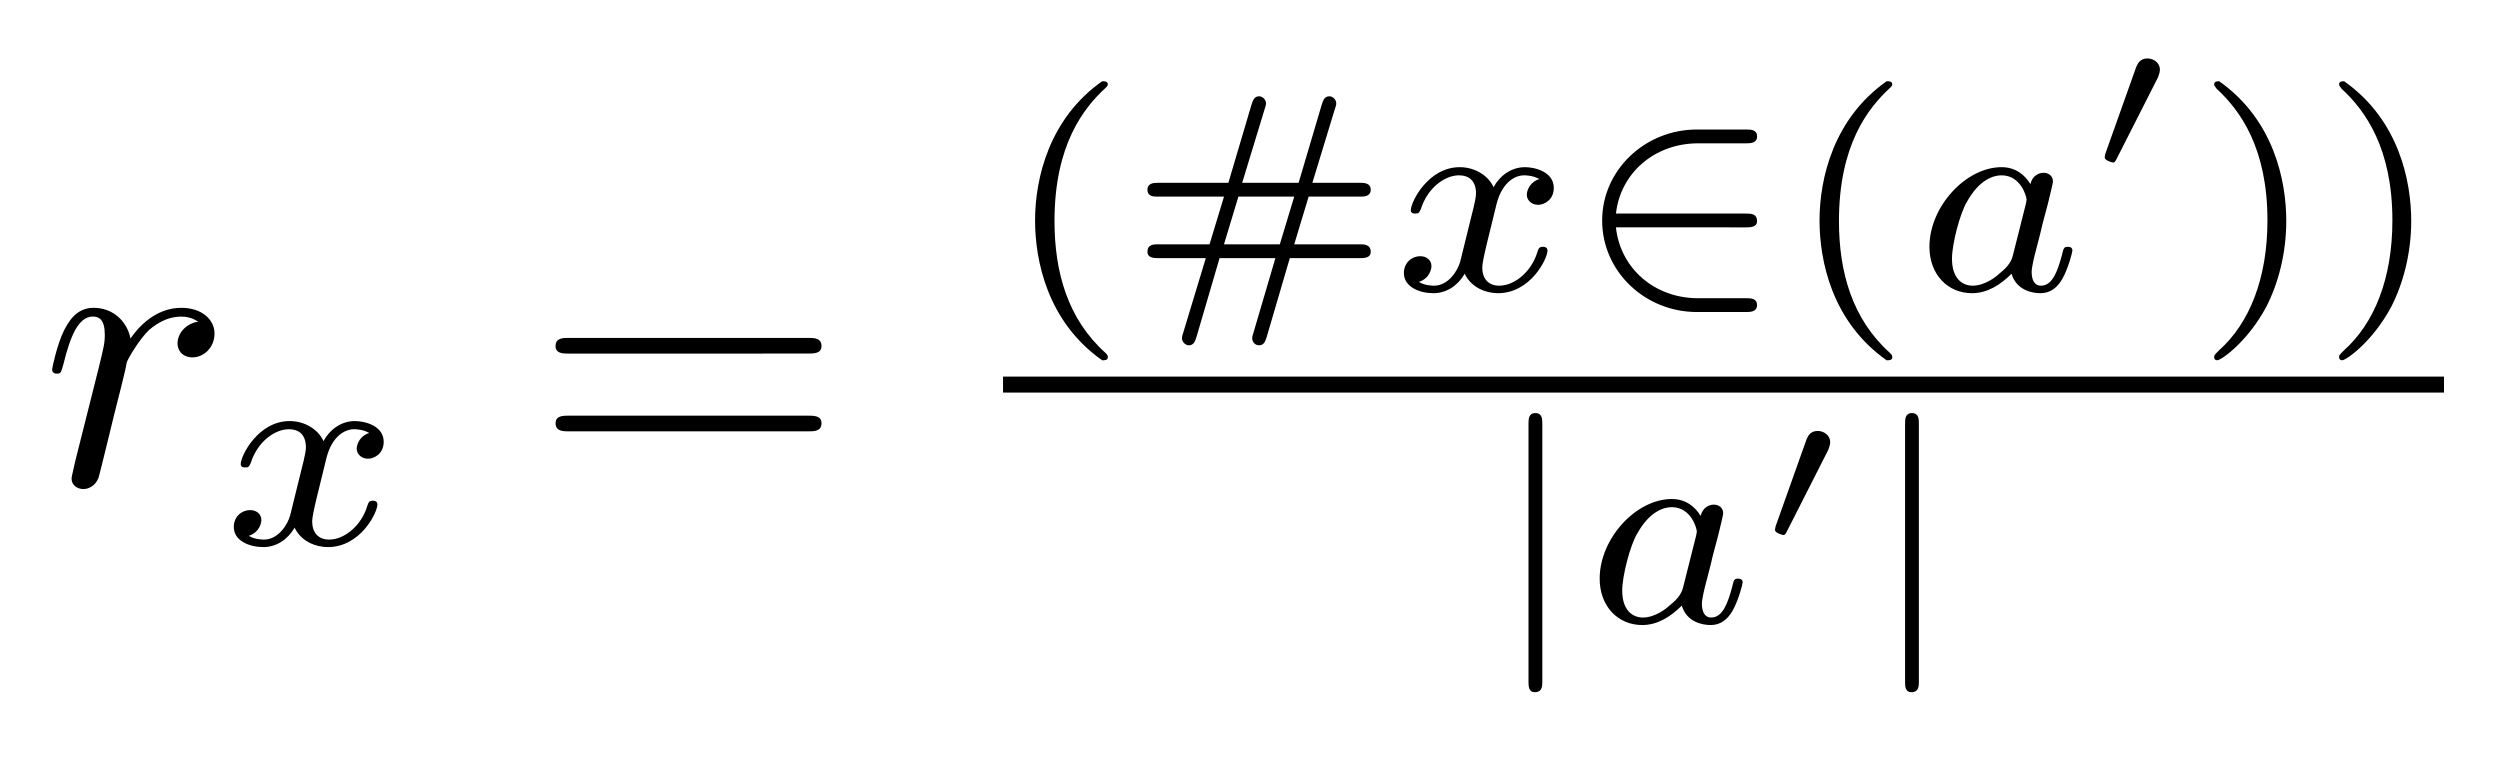 <?xml version="1.0" encoding="UTF-8" standalone="no"?>
<!-- Created with Inkscape (http://www.inkscape.org/) -->

<svg
   width="62.288mm"
   height="19.279mm"
   viewBox="0 0 62.288 19.279"
   version="1.1"
   id="svg139303"
   sodipodi:docname="sheet8-exercise1-r.svg"
   inkscape:version="1.1.1 (1:1.1+202109281949+c3084ef5ed)"
   xmlns:inkscape="http://www.inkscape.org/namespaces/inkscape"
   xmlns:sodipodi="http://sodipodi.sourceforge.net/DTD/sodipodi-0.dtd"
   xmlns:xlink="http://www.w3.org/1999/xlink"
   xmlns="http://www.w3.org/2000/svg"
   xmlns:svg="http://www.w3.org/2000/svg">
  <sodipodi:namedview
     id="namedview139305"
     pagecolor="#ffffff"
     bordercolor="#666666"
     borderopacity="1.0"
     inkscape:pageshadow="2"
     inkscape:pageopacity="0.0"
     inkscape:pagecheckerboard="0"
     inkscape:document-units="mm"
     showgrid="false"
     inkscape:zoom="1.5037598"
     inkscape:cx="177.88745"
     inkscape:cy="75.144979"
     inkscape:window-width="1920"
     inkscape:window-height="1043"
     inkscape:window-x="1920"
     inkscape:window-y="0"
     inkscape:window-maximized="1"
     inkscape:current-layer="layer1"
     fit-margin-top="0"
     fit-margin-left="0"
     fit-margin-right="0"
     fit-margin-bottom="0" />
  <defs
     id="defs139300">
    <g
       id="g6863">
      <symbol
         overflow="visible"
         id="symbol2686">
        <path
           style="stroke:none"
           d=""
           id="path8170" />
      </symbol>
      <symbol
         overflow="visible"
         id="symbol8461">
        <path
           style="stroke:none"
           d="m 0.875,-0.594 c -0.031,0.156 -0.094,0.391 -0.094,0.438 0,0.172 0.141,0.266 0.297,0.266 0.125,0 0.297,-0.078 0.375,-0.281 C 1.469,-0.203 1.797,-1.562 1.844,-1.75 c 0.078,-0.328 0.266,-1.016 0.312,-1.297 0.047,-0.125 0.328,-0.594 0.562,-0.812 0.078,-0.062 0.375,-0.328 0.797,-0.328 0.266,0 0.406,0.125 0.422,0.125 -0.297,0.047 -0.516,0.281 -0.516,0.547 0,0.156 0.109,0.344 0.375,0.344 0.266,0 0.547,-0.234 0.547,-0.594 0,-0.344 -0.312,-0.641 -0.828,-0.641 C 2.875,-4.406 2.438,-3.922 2.25,-3.641 2.156,-4.094 1.797,-4.406 1.328,-4.406 0.875,-4.406 0.688,-4.016 0.594,-3.844 0.422,-3.5 0.297,-2.906 0.297,-2.875 c 0,0.109 0.094,0.109 0.109,0.109 0.109,0 0.109,-0.016 0.172,-0.234 0.172,-0.703 0.375,-1.188 0.734,-1.188 0.156,0 0.297,0.078 0.297,0.453 0,0.219 -0.031,0.328 -0.156,0.844 z m 0,0"
           id="path4623" />
      </symbol>
      <symbol
         overflow="visible"
         id="symbol3416">
        <path
           style="stroke:none"
           d=""
           id="path8122" />
      </symbol>
      <symbol
         overflow="visible"
         id="symbol1213">
        <path
           style="stroke:none"
           d="M 1.734,-0.734 C 1.672,-0.5 1.438,-0.125 1.078,-0.125 c -0.016,0 -0.234,0 -0.375,-0.094 0.281,-0.094 0.312,-0.344 0.312,-0.391 0,-0.156 -0.125,-0.25 -0.281,-0.25 -0.203,0 -0.406,0.156 -0.406,0.422 0,0.344 0.391,0.5 0.734,0.5 0.328,0 0.609,-0.188 0.781,-0.484 C 2.016,-0.062 2.391,0.062 2.672,0.062 c 0.812,0 1.234,-0.859 1.234,-1.062 0,-0.094 -0.094,-0.094 -0.109,-0.094 -0.109,0 -0.109,0.047 -0.141,0.125 -0.141,0.484 -0.562,0.844 -0.953,0.844 -0.281,0 -0.422,-0.188 -0.422,-0.453 0,-0.188 0.172,-0.812 0.359,-1.594 C 2.781,-2.703 3.094,-2.875 3.328,-2.875 c 0.016,0 0.219,0 0.375,0.094 -0.219,0.062 -0.312,0.266 -0.312,0.391 0,0.141 0.125,0.25 0.281,0.25 0.156,0 0.391,-0.125 0.391,-0.422 0,-0.391 -0.453,-0.516 -0.719,-0.516 -0.359,0 -0.641,0.234 -0.781,0.5 -0.125,-0.281 -0.453,-0.5 -0.844,-0.5 C 0.938,-3.078 0.5,-2.219 0.5,-2 c 0,0.078 0.094,0.078 0.109,0.078 0.094,0 0.094,-0.016 0.141,-0.109 C 0.922,-2.578 1.359,-2.875 1.703,-2.875 1.938,-2.875 2.125,-2.75 2.125,-2.422 2.125,-2.281 2.031,-1.938 1.969,-1.688 Z m 0,0"
           id="path1145" />
      </symbol>
      <symbol
         overflow="visible"
         id="symbol5069">
        <path
           style="stroke:none"
           d="m 2.938,-2.656 c -0.141,-0.234 -0.375,-0.422 -0.719,-0.422 -0.891,0 -1.797,0.984 -1.797,1.984 0,0.688 0.453,1.156 1.062,1.156 0.375,0 0.703,-0.203 0.984,-0.484 C 2.594,0 3,0.062 3.188,0.062 c 0.25,0 0.422,-0.141 0.547,-0.359 0.156,-0.281 0.25,-0.672 0.25,-0.703 0,-0.094 -0.094,-0.094 -0.109,-0.094 -0.109,0 -0.109,0.031 -0.156,0.219 C 3.625,-0.531 3.5,-0.125 3.203,-0.125 3.031,-0.125 2.969,-0.281 2.969,-0.469 c 0,-0.109 0.062,-0.375 0.109,-0.547 0.047,-0.188 0.125,-0.469 0.156,-0.625 L 3.375,-2.172 C 3.422,-2.359 3.5,-2.688 3.5,-2.719 3.5,-2.875 3.375,-2.938 3.266,-2.938 c -0.125,0 -0.281,0.078 -0.328,0.281 z M 2.5,-0.875 C 2.453,-0.672 2.297,-0.531 2.141,-0.406 2.078,-0.344 1.797,-0.125 1.5,-0.125 c -0.266,0 -0.516,-0.188 -0.516,-0.672 0,-0.375 0.203,-1.141 0.375,-1.422 0.312,-0.562 0.672,-0.656 0.859,-0.656 0.484,0 0.625,0.531 0.625,0.609 0,0.016 -0.016,0.078 -0.016,0.094 z m 0,0"
           id="path2468" />
      </symbol>
      <symbol
         overflow="visible"
         id="symbol593">
        <path
           style="stroke:none"
           d=""
           id="path7051" />
      </symbol>
      <symbol
         overflow="visible"
         id="symbol5036">
        <path
           style="stroke:none"
           d="m 6.844,-3.266 c 0.156,0 0.344,0 0.344,-0.188 C 7.188,-3.656 7,-3.656 6.859,-3.656 h -5.969 c -0.141,0 -0.328,0 -0.328,0.203 0,0.188 0.188,0.188 0.328,0.188 z m 0.016,1.938 c 0.141,0 0.328,0 0.328,-0.203 0,-0.188 -0.188,-0.188 -0.344,-0.188 H 0.891 c -0.141,0 -0.328,0 -0.328,0.188 0,0.203 0.188,0.203 0.328,0.203 z m 0,0"
           id="path7336" />
      </symbol>
      <symbol
         overflow="visible"
         id="symbol2799">
        <path
           style="stroke:none"
           d=""
           id="path3572" />
      </symbol>
      <symbol
         overflow="visible"
         id="symbol2419">
        <path
           style="stroke:none"
           d="M 2.469,-5.219 C 1.156,-4.297 0.797,-2.812 0.797,-1.75 c 0,0.984 0.297,2.516 1.672,3.484 0.062,0 0.141,0 0.141,-0.078 0,-0.047 -0.016,-0.062 -0.062,-0.109 C 1.609,0.703 1.281,-0.469 1.281,-1.734 1.281,-3.625 2,-4.547 2.562,-5.062 2.594,-5.094 2.609,-5.109 2.609,-5.141 2.609,-5.219 2.531,-5.219 2.469,-5.219 Z m 0,0"
           id="path5386" />
      </symbol>
      <symbol
         overflow="visible"
         id="symbol2075">
        <path
           style="stroke:none"
           d="m 4.031,-0.812 h 1.75 c 0.094,0 0.266,0 0.266,-0.156 0,-0.188 -0.172,-0.188 -0.266,-0.188 H 4.141 L 4.5,-2.344 h 1.281 c 0.094,0 0.266,0 0.266,-0.172 C 6.047,-2.688 5.875,-2.688 5.781,-2.688 h -1.188 l 0.562,-1.844 C 5.172,-4.578 5.188,-4.625 5.188,-4.672 5.188,-4.75 5.109,-4.844 5.016,-4.844 c -0.125,0 -0.156,0.109 -0.188,0.203 L 4.25,-2.688 H 2.844 l 0.562,-1.844 C 3.422,-4.578 3.438,-4.625 3.438,-4.672 3.438,-4.75 3.359,-4.844 3.266,-4.844 c -0.125,0 -0.156,0.109 -0.188,0.203 L 2.5,-2.688 H 0.75 c -0.094,0 -0.266,0 -0.266,0.172 0,0.172 0.156,0.172 0.266,0.172 H 2.391 L 2.031,-1.156 H 0.75 c -0.109,0 -0.266,0 -0.266,0.188 0,0.156 0.172,0.156 0.266,0.156 H 1.938 L 1.375,1.047 C 1.359,1.094 1.344,1.141 1.344,1.188 c 0,0.078 0.078,0.172 0.172,0.172 0.125,0 0.156,-0.109 0.188,-0.203 L 2.281,-0.812 H 3.672 L 3.125,1.047 C 3.109,1.094 3.094,1.141 3.094,1.188 c 0,0.078 0.062,0.172 0.172,0.172 0.125,0 0.156,-0.109 0.188,-0.203 z M 2.391,-1.156 2.75,-2.344 h 1.391 l -0.359,1.188 z m 0,0"
           id="path8912" />
      </symbol>
      <symbol
         overflow="visible"
         id="symbol430">
        <path
           style="stroke:none"
           d="m 0.625,-5.219 c -0.047,0 -0.125,0 -0.125,0.078 0,0.031 0.016,0.047 0.062,0.109 0.594,0.547 1.266,1.484 1.266,3.281 0,1.453 -0.453,2.562 -1.203,3.234 -0.125,0.125 -0.125,0.125 -0.125,0.172 0,0.031 0.016,0.078 0.078,0.078 0.094,0 0.75,-0.453 1.219,-1.328 0.297,-0.578 0.5,-1.328 0.5,-2.141 C 2.297,-2.719 2,-4.25 0.625,-5.219 Z m 0,0"
           id="path314" />
      </symbol>
      <symbol
         overflow="visible"
         id="symbol6506">
        <path
           style="stroke:none"
           d=""
           id="path5834" />
      </symbol>
      <symbol
         overflow="visible"
         id="symbol5809">
        <path
           style="stroke:none"
           d="m 4.328,-1.578 c 0.109,0 0.281,0 0.281,-0.156 0,-0.188 -0.156,-0.188 -0.281,-0.188 H 1.094 c 0.109,-1 0.953,-1.75 2.047,-1.75 h 1.188 c 0.109,0 0.281,0 0.281,-0.172 0,-0.172 -0.156,-0.172 -0.281,-0.172 H 3.109 C 1.812,-4.016 0.75,-3 0.75,-1.75 c 0,1.281 1.078,2.281 2.359,2.281 h 1.219 c 0.109,0 0.281,0 0.281,-0.172 0,-0.172 -0.156,-0.172 -0.281,-0.172 h -1.188 c -1.094,0 -1.938,-0.75 -2.047,-1.766 z m 0,0"
           id="path3498" />
      </symbol>
      <symbol
         overflow="visible"
         id="symbol5521">
        <path
           style="stroke:none"
           d="m 1.359,-4.953 c 0,-0.109 0,-0.266 -0.172,-0.266 -0.172,0 -0.172,0.156 -0.172,0.266 V 1.469 c 0,0.109 0,0.266 0.156,0.266 0.188,0 0.188,-0.156 0.188,-0.266 z m 0,0"
           id="path8901" />
      </symbol>
      <symbol
         overflow="visible"
         id="symbol319">
        <path
           style="stroke:none"
           d=""
           id="path5872" />
      </symbol>
      <symbol
         overflow="visible"
         id="symbol6130">
        <path
           style="stroke:none"
           d="m 1.797,-2.312 c 0,-0.016 0.047,-0.109 0.047,-0.188 0,-0.172 -0.156,-0.281 -0.312,-0.281 -0.203,0 -0.25,0.156 -0.281,0.219 L 0.484,-0.406 C 0.469,-0.344 0.469,-0.328 0.469,-0.312 c 0,0.078 0.203,0.125 0.203,0.125 0.047,0 0.062,-0.031 0.094,-0.094 z m 0,0"
           id="path9688" />
      </symbol>
    </g>
  </defs>
  <g
     inkscape:label="Layer 1"
     inkscape:groupmode="layer"
     id="layer1"
     transform="translate(-58.53,-15.736)">
    <rect
       style="fill:#ffffff;stroke-width:0.6"
       id="rect140426"
       width="62.288"
       height="19.279"
       x="58.53"
       y="15.736" />
    <g
       inkscape:label=""
       transform="translate(-32.393,-54.795)"
       id="g140316">
      <g
         id="g979">
        <g
           style="fill:#000000;fill-opacity:1"
           id="g8443">
          <use
             xlink:href="#symbol8461"
             x="91.925"
             y="82.606"
             id="use9242"
             width="100%"
             height="100%" />
        </g>
        <g
           style="fill:#000000;fill-opacity:1"
           id="g6426">
          <use
             xlink:href="#symbol1213"
             x="96.42"
             y="84.1"
             id="use5909"
             width="100%"
             height="100%" />
        </g>
        <g
           style="fill:#000000;fill-opacity:1"
           id="g7835">
          <use
             xlink:href="#symbol5036"
             x="104.203"
             y="82.606"
             id="use498"
             width="100%"
             height="100%" />
        </g>
        <g
           style="fill:#000000;fill-opacity:1"
           id="g5717">
          <use
             xlink:href="#symbol2419"
             x="115.915"
             y="77.774"
             id="use445"
             width="100%"
             height="100%" />
          <use
             xlink:href="#symbol2075"
             x="119.028"
             y="77.774"
             id="use7828"
             width="100%"
             height="100%" />
        </g>
        <g
           style="fill:#000000;fill-opacity:1"
           id="g6519">
          <use
             xlink:href="#symbol1213"
             x="125.573"
             y="77.774"
             id="use9225"
             width="100%"
             height="100%" />
        </g>
        <g
           style="fill:#000000;fill-opacity:1"
           id="g4084">
          <use
             xlink:href="#symbol5809"
             x="130.091"
             y="77.774"
             id="use7587"
             width="100%"
             height="100%" />
        </g>
        <g
           style="fill:#000000;fill-opacity:1"
           id="g9758">
          <use
             xlink:href="#symbol2419"
             x="135.46"
             y="77.774"
             id="use4237"
             width="100%"
             height="100%" />
        </g>
        <g
           style="fill:#000000;fill-opacity:1"
           id="g9499">
          <use
             xlink:href="#symbol5069"
             x="138.573"
             y="77.774"
             id="use5646"
             width="100%"
             height="100%" />
        </g>
        <g
           style="fill:#000000;fill-opacity:1"
           id="g2517">
          <use
             xlink:href="#symbol6130"
             x="142.894"
             y="74.768"
             id="use5489"
             width="100%"
             height="100%" />
        </g>
        <g
           style="fill:#000000;fill-opacity:1"
           id="g3833">
          <use
             xlink:href="#symbol430"
             x="145.589"
             y="77.774"
             id="use885"
             width="100%"
             height="100%" />
          <use
             xlink:href="#symbol430"
             x="148.702"
             y="77.774"
             id="use5335"
             width="100%"
             height="100%" />
        </g>
        <path
           style="fill:none;stroke:#000000;stroke-width:0.398;stroke-linecap:butt;stroke-linejoin:miter;stroke-miterlimit:10;stroke-opacity:1"
           d="M -9.375e-4,0.002 H 35.901"
           transform="matrix(1,0,0,-1,115.915,80.115)"
           id="path8200" />
        <g
           style="fill:#000000;fill-opacity:1"
           id="g9018">
          <use
             xlink:href="#symbol5521"
             x="127.991"
             y="86.042"
             id="use1715"
             width="100%"
             height="100%" />
        </g>
        <g
           style="fill:#000000;fill-opacity:1"
           id="g4188">
          <use
             xlink:href="#symbol5069"
             x="130.357"
             y="86.042"
             id="use5484"
             width="100%"
             height="100%" />
        </g>
        <g
           style="fill:#000000;fill-opacity:1"
           id="g7633">
          <use
             xlink:href="#symbol6130"
             x="134.679"
             y="84.049"
             id="use3523"
             width="100%"
             height="100%" />
        </g>
        <g
           style="fill:#000000;fill-opacity:1"
           id="g3290">
          <use
             xlink:href="#symbol5521"
             x="137.373"
             y="86.042"
             id="use1399"
             width="100%"
             height="100%" />
        </g>
      </g>
    </g>
  </g>
</svg>
